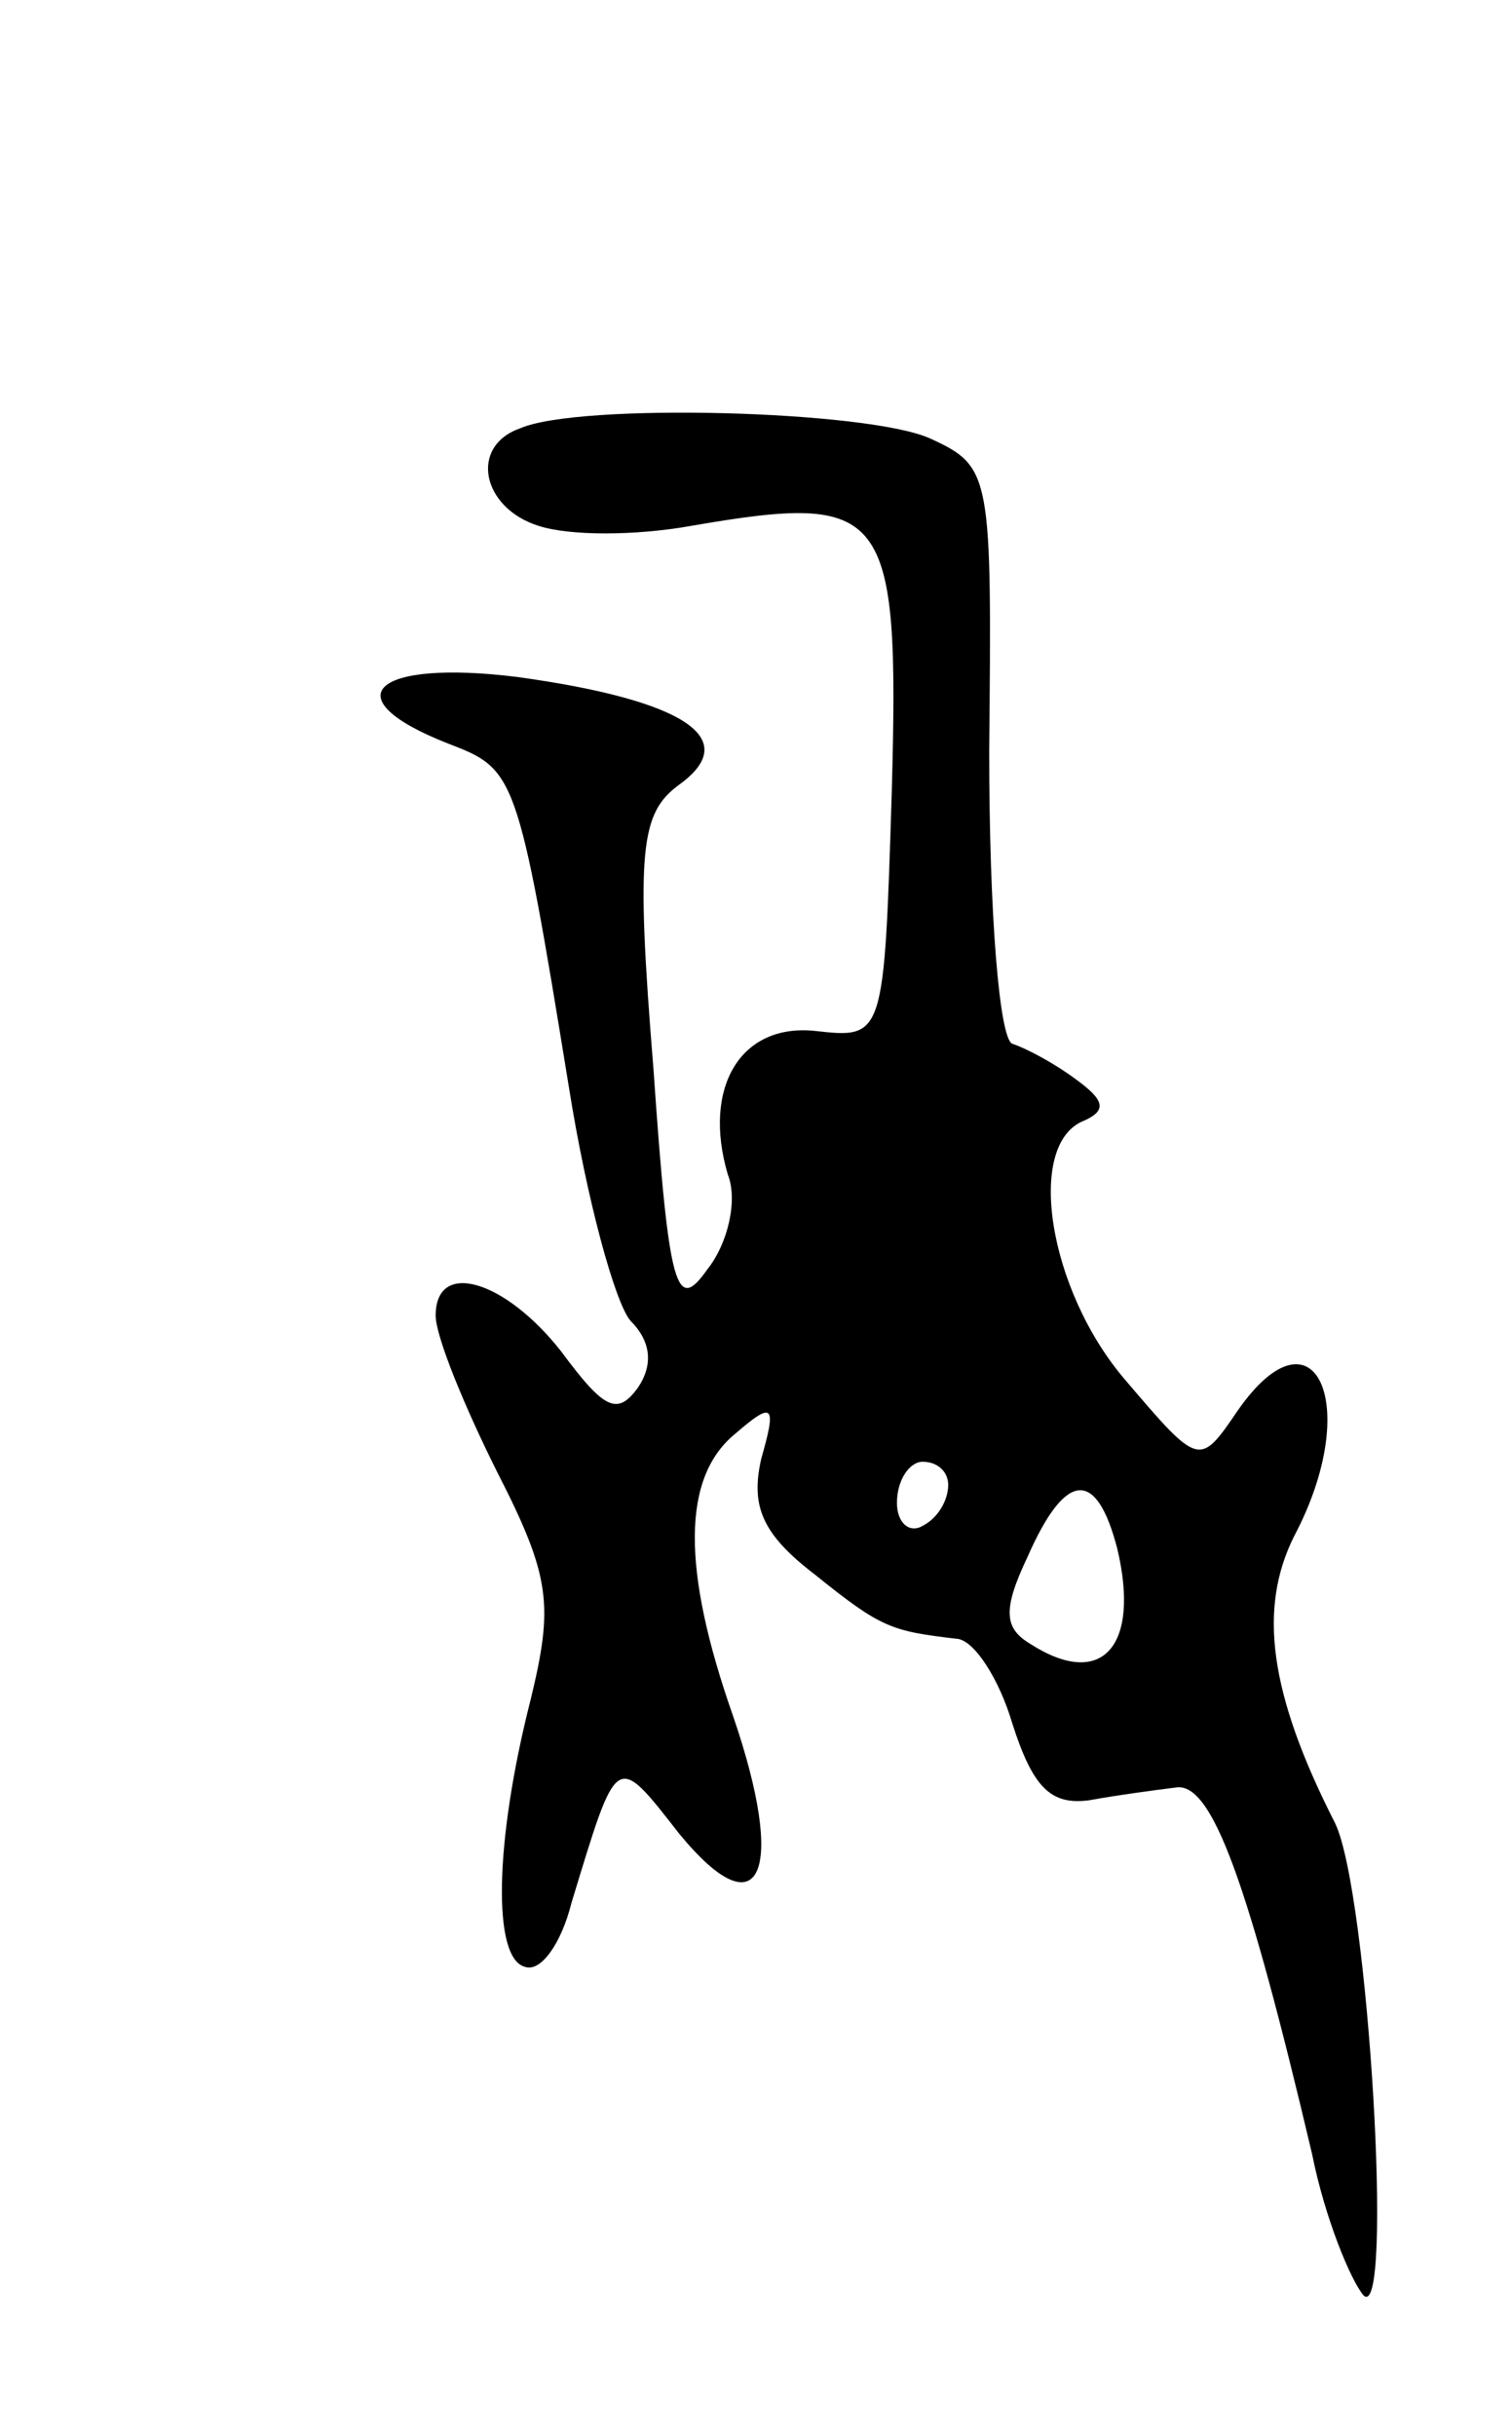 <svg version="1.0" xmlns="http://www.w3.org/2000/svg"
 width="59pt" height="95pt" viewBox="0 0 59 95"
 preserveAspectRatio="xMidYMid meet">
<g transform="translate(0,95) scale(0.1,-0.1)"
fill="#000000" stroke="none">
<path d="M203 783 c-20 -7 -15 -31 7 -38 12 -4 38 -4 60 0 76 13 81 7 78 -103
-3 -97 -3 -97 -30 -94 -29 3 -44 -22 -34 -56 4 -10 0 -27 -8 -37 -12 -17 -15
-9 -21 78 -7 86 -5 100 10 111 25 18 2 33 -63 42 -56 7 -73 -8 -27 -26 26 -10
27 -11 47 -134 7 -44 18 -84 24 -91 8 -8 9 -17 3 -26 -8 -11 -13 -9 -30 14
-22 28 -49 36 -49 14 0 -8 11 -35 24 -61 21 -41 22 -52 13 -89 -14 -55 -15
-101 -2 -104 6 -2 14 9 18 25 18 59 17 59 42 27 32 -39 42 -15 21 46 -20 57
-20 93 1 110 15 13 16 11 10 -10 -4 -18 0 -29 21 -45 26 -21 30 -22 55 -25 7
0 17 -16 22 -33 8 -25 15 -32 30 -30 11 2 26 4 34 5 14 2 28 -37 53 -143 5
-25 15 -49 20 -55 12 -12 2 157 -11 184 -26 51 -30 84 -16 112 27 51 8 92 -22
49 -15 -22 -15 -22 -44 12 -30 35 -39 92 -16 101 9 4 8 8 -3 16 -8 6 -19 12
-25 14 -5 2 -9 50 -9 114 1 108 1 111 -23 122 -24 11 -137 14 -160 4z m167
-412 c0 -6 -4 -13 -10 -16 -5 -3 -10 1 -10 9 0 9 5 16 10 16 6 0 10 -4 10 -9z
m66 -25 c9 -38 -6 -55 -34 -37 -10 6 -11 13 -1 34 15 34 27 34 35 3z"/>
</g>
</svg>
